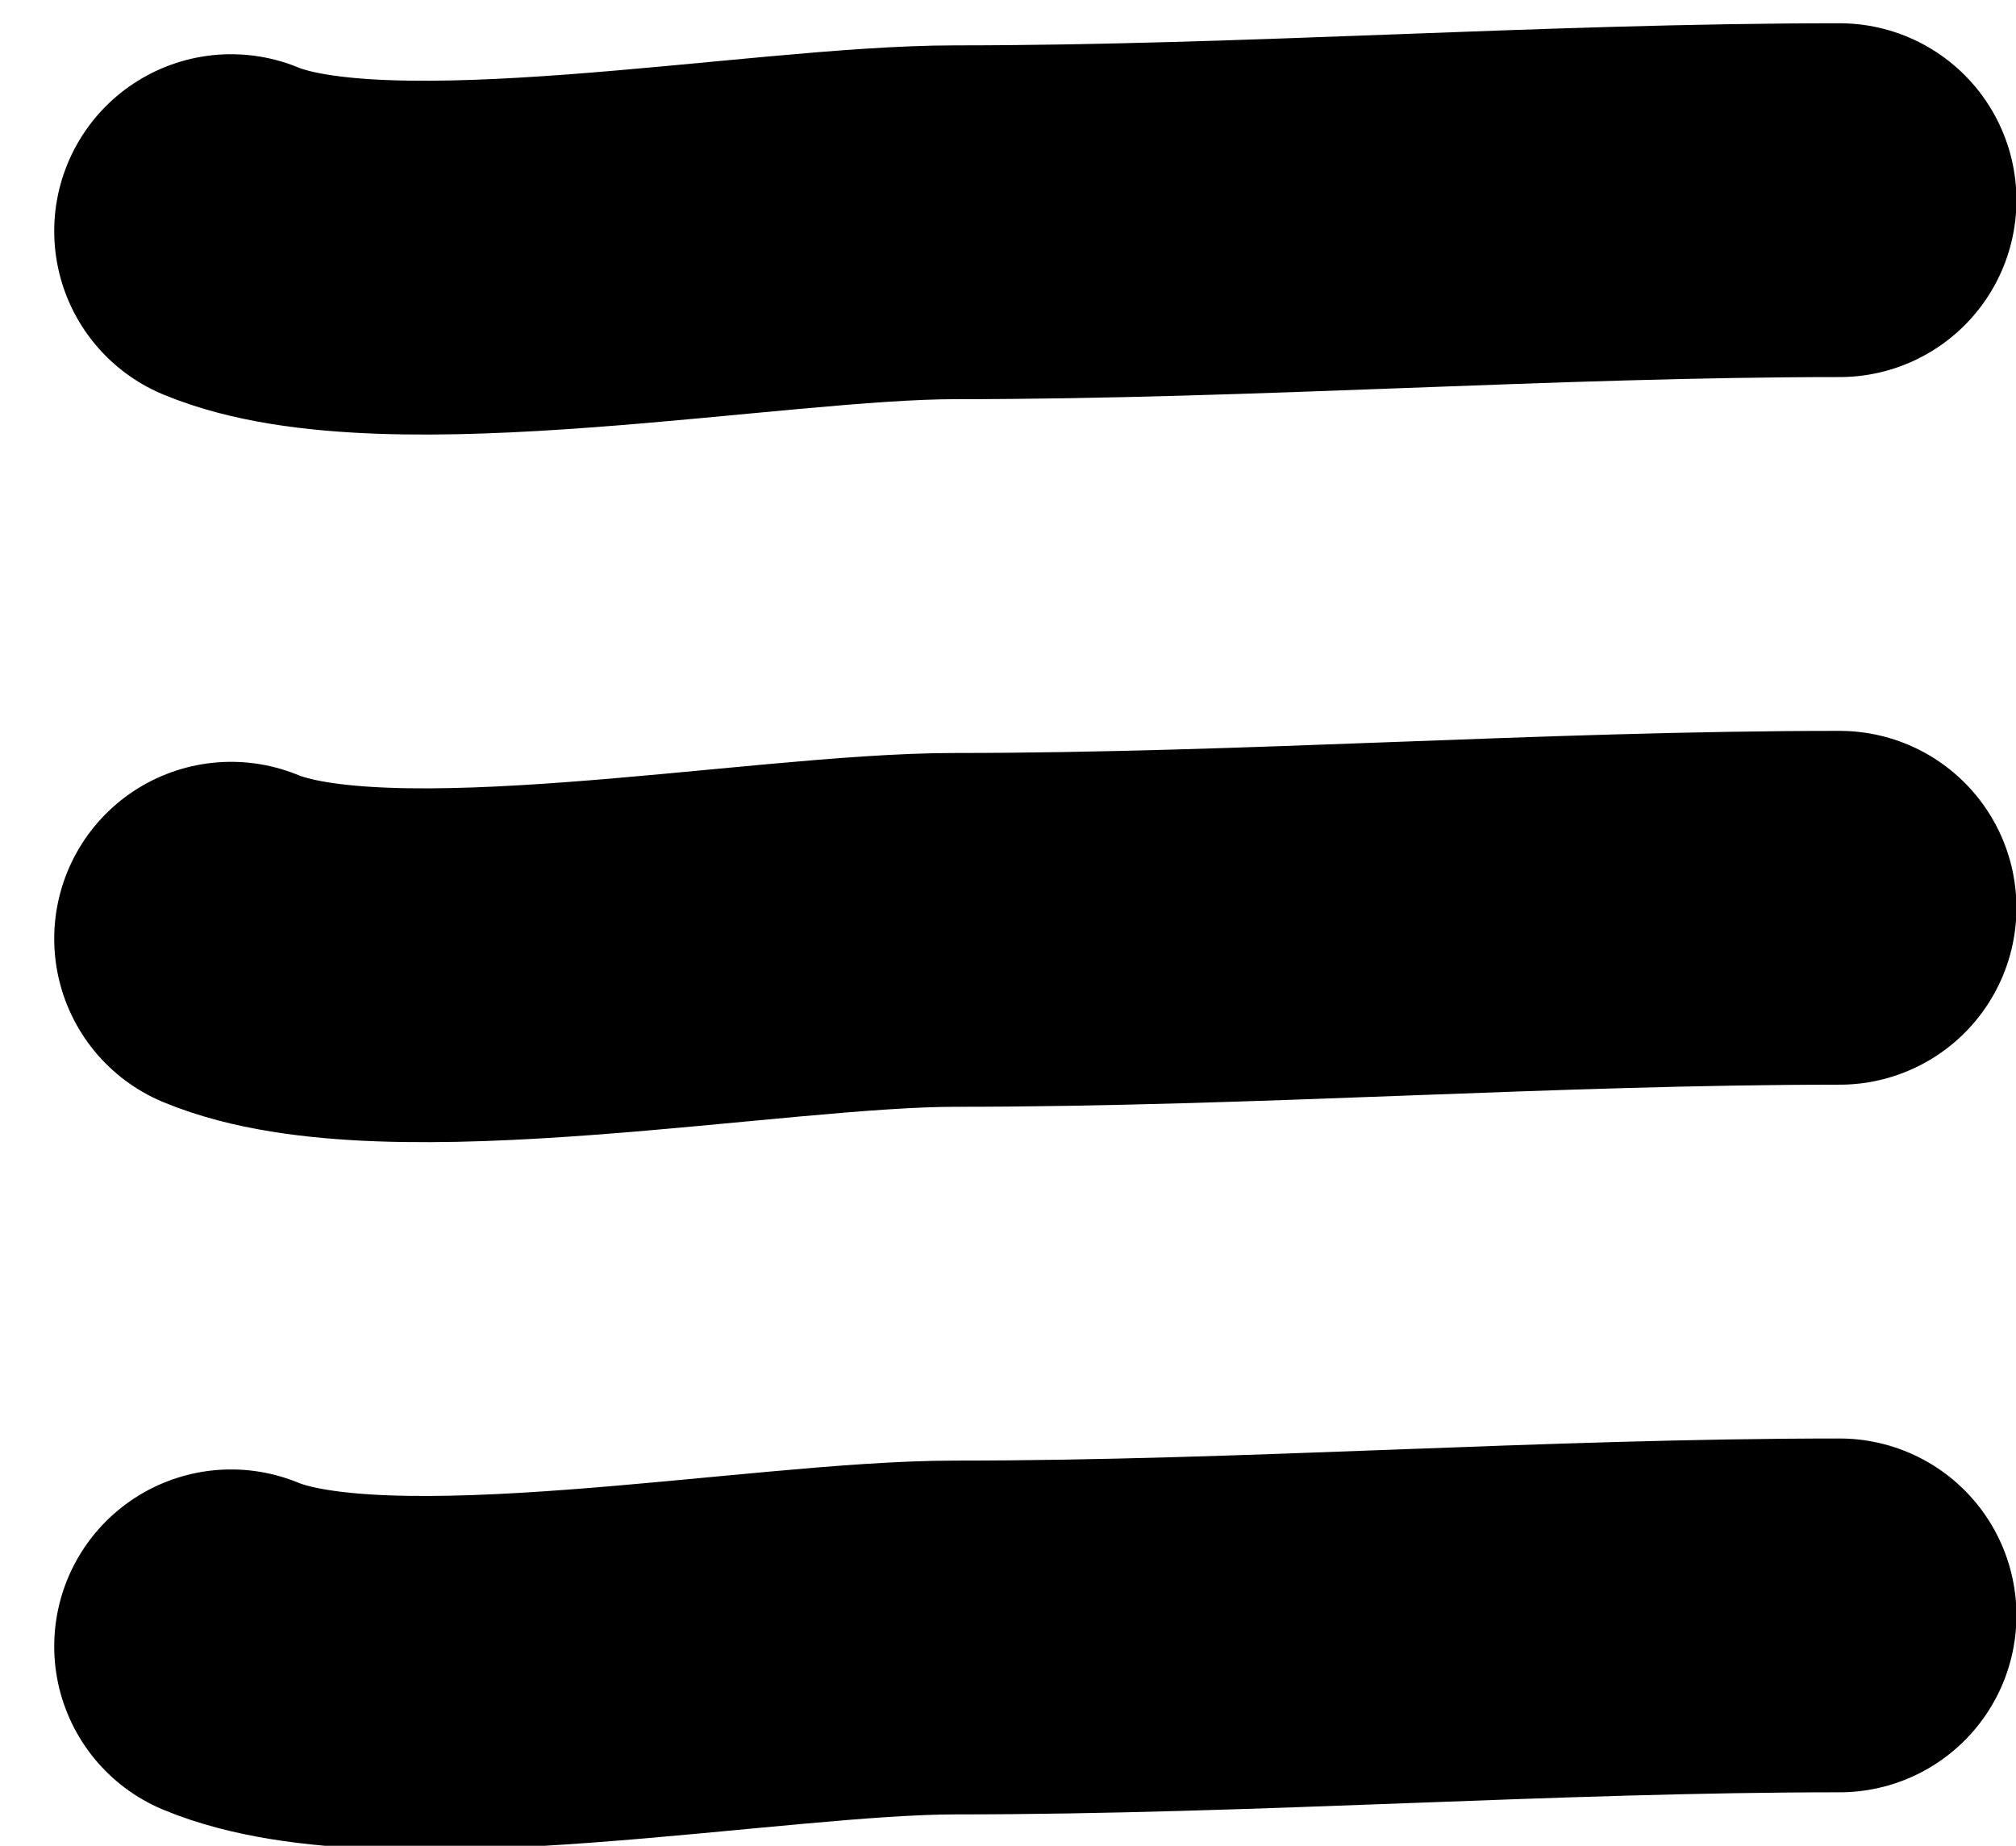 <svg xmlns="http://www.w3.org/2000/svg" width="22.794" height="20.868" viewBox="0 0 22.794 20.868">
  <g transform="translate(-489.336 -515.163)">
    <path d="M491.949,525.776c1.762.729,6.033-.1,8.186-.1,3.332,0,6.708-.25,10-.25" transform="translate(0 -8)" fill="#000" stroke="#000" stroke-linecap="round" stroke-linejoin="round" stroke-width="4"></path>
    <path d="M491.949,525.776c1.762.729,6.033-.1,8.186-.1,3.332,0,6.708-.25,10-.25" fill="#000" stroke="#000" stroke-linecap="round" stroke-linejoin="round" stroke-width="4"></path>
    <path d="M491.949,525.776c1.762.729,6.033-.1,8.186-.1,3.332,0,6.708-.25,10-.25" transform="translate(0 8)" fill="#000" stroke="#000" stroke-linecap="round" stroke-linejoin="round" stroke-width="4"></path>
  </g>
</svg>

